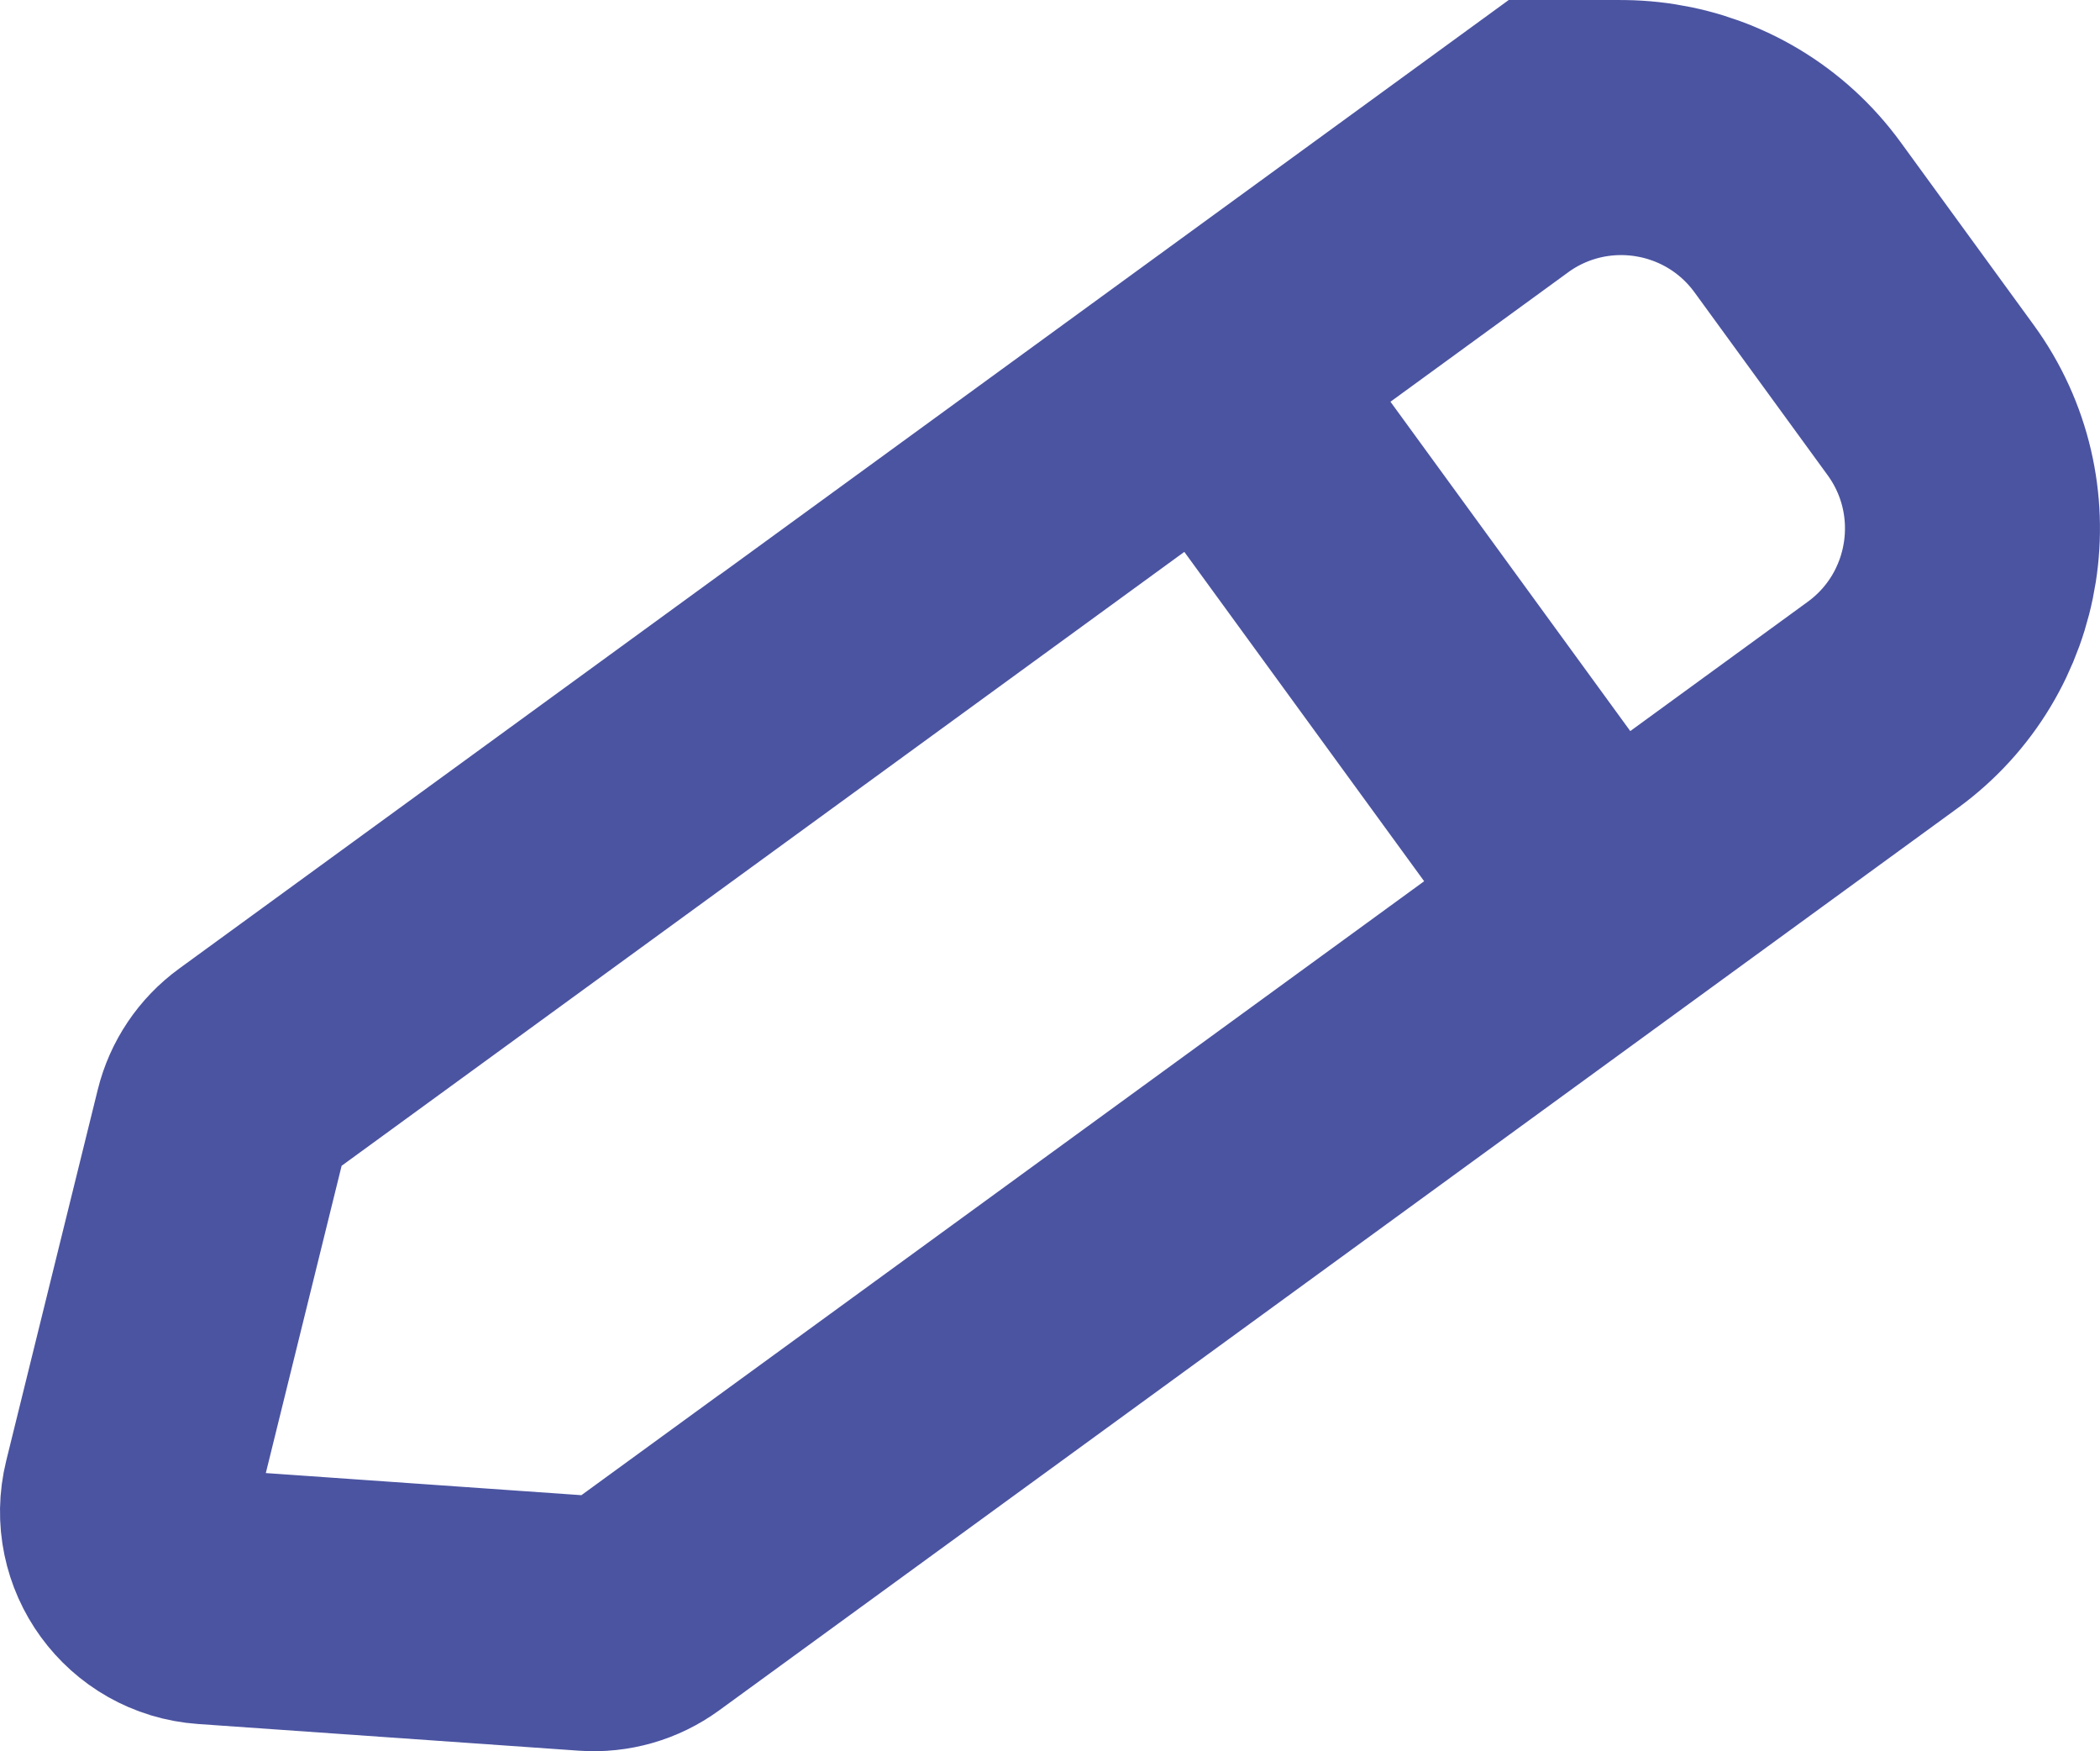 <?xml version="1.0" encoding="UTF-8"?>
<svg id="Layer_2" data-name="Layer 2" xmlns="http://www.w3.org/2000/svg" viewBox="0 0 634.13 528.67">
  <defs>
    <style>
      .cls-1 {
        fill: none;
        stroke: #4b54a1;
        stroke-miterlimit: 10;
        stroke-width: 77px;
      }
    </style>
  </defs>
  <g id="Layer_1-2" data-name="Layer 1">
    <path class="cls-1" d="m450.78,51.13l-200.76,146.22-62.13,45.25-111.16,80.96c-4.9,3.57-8.39,8.76-9.84,14.65l-27.63,111.98c-3.83,15.52,7.26,30.74,23.2,31.86l115.05,8.06c6.05.42,12.06-1.3,16.96-4.87l111.16-80.96,62.13-45.25,200.76-146.22c29.41-21.42,35.89-62.63,14.47-92.04l-40.17-55.16c-21.42-29.41-62.63-35.89-92.04-14.47Z"/>
    <line class="cls-1" x1="361.63" y1="106.71" x2="478.86" y2="267.66"/>
  </g>
</svg>